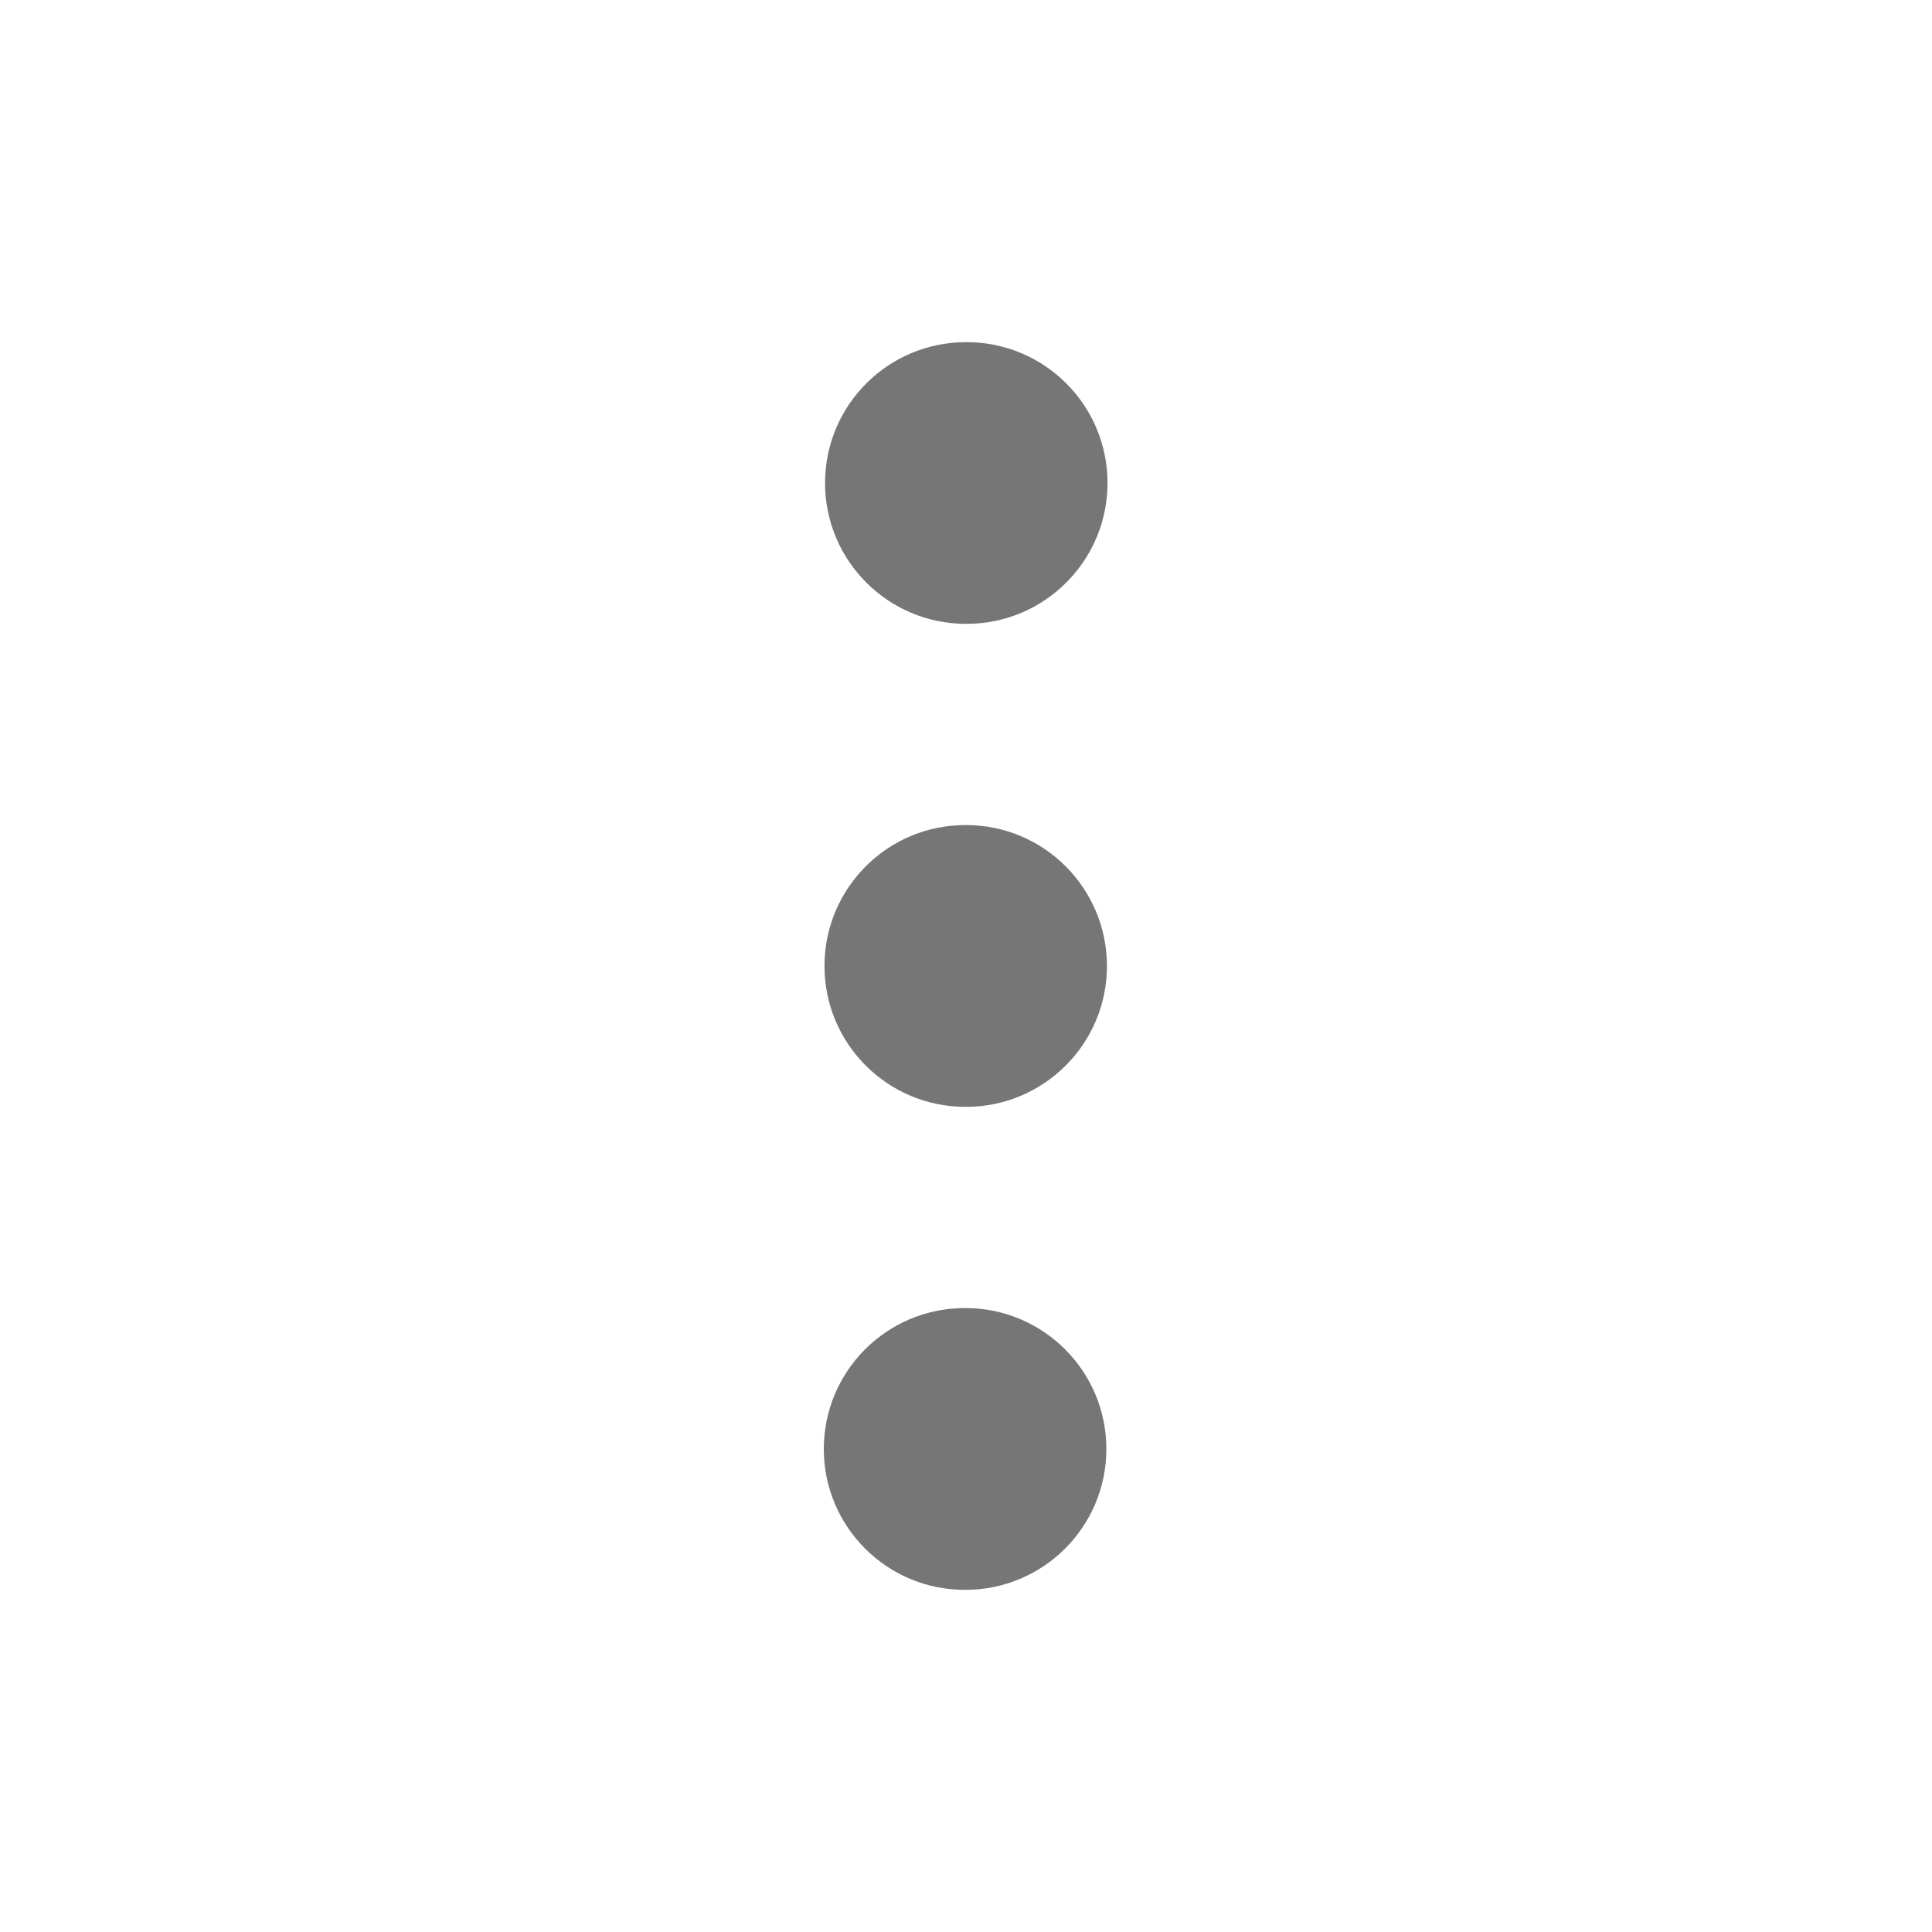 <svg width="20" height="20" viewBox="0 0 20 20" fill="none" xmlns="http://www.w3.org/2000/svg">
<path fill-rule="evenodd" clip-rule="evenodd" d="M8.535 10C8.535 9.194 9.188 8.541 9.993 8.541H10.001C10.806 8.541 11.459 9.194 11.459 10C11.459 10.805 10.806 11.458 10.001 11.458H9.993C9.188 11.458 8.535 10.805 8.535 10Z" fill="#767676"/>
<path fill-rule="evenodd" clip-rule="evenodd" d="M8.528 15C8.528 14.194 9.181 13.541 9.987 13.541H9.994C10.8 13.541 11.453 14.194 11.453 15C11.453 15.805 10.8 16.458 9.994 16.458H9.987C9.181 16.458 8.528 15.805 8.528 15Z" fill="#767676"/>
<path fill-rule="evenodd" clip-rule="evenodd" d="M8.541 5C8.541 4.194 9.194 3.542 9.999 3.542H10.007C10.812 3.542 11.465 4.194 11.465 5C11.465 5.805 10.812 6.458 10.007 6.458H9.999C9.194 6.458 8.541 5.805 8.541 5Z" fill="#767676"/>
</svg>
